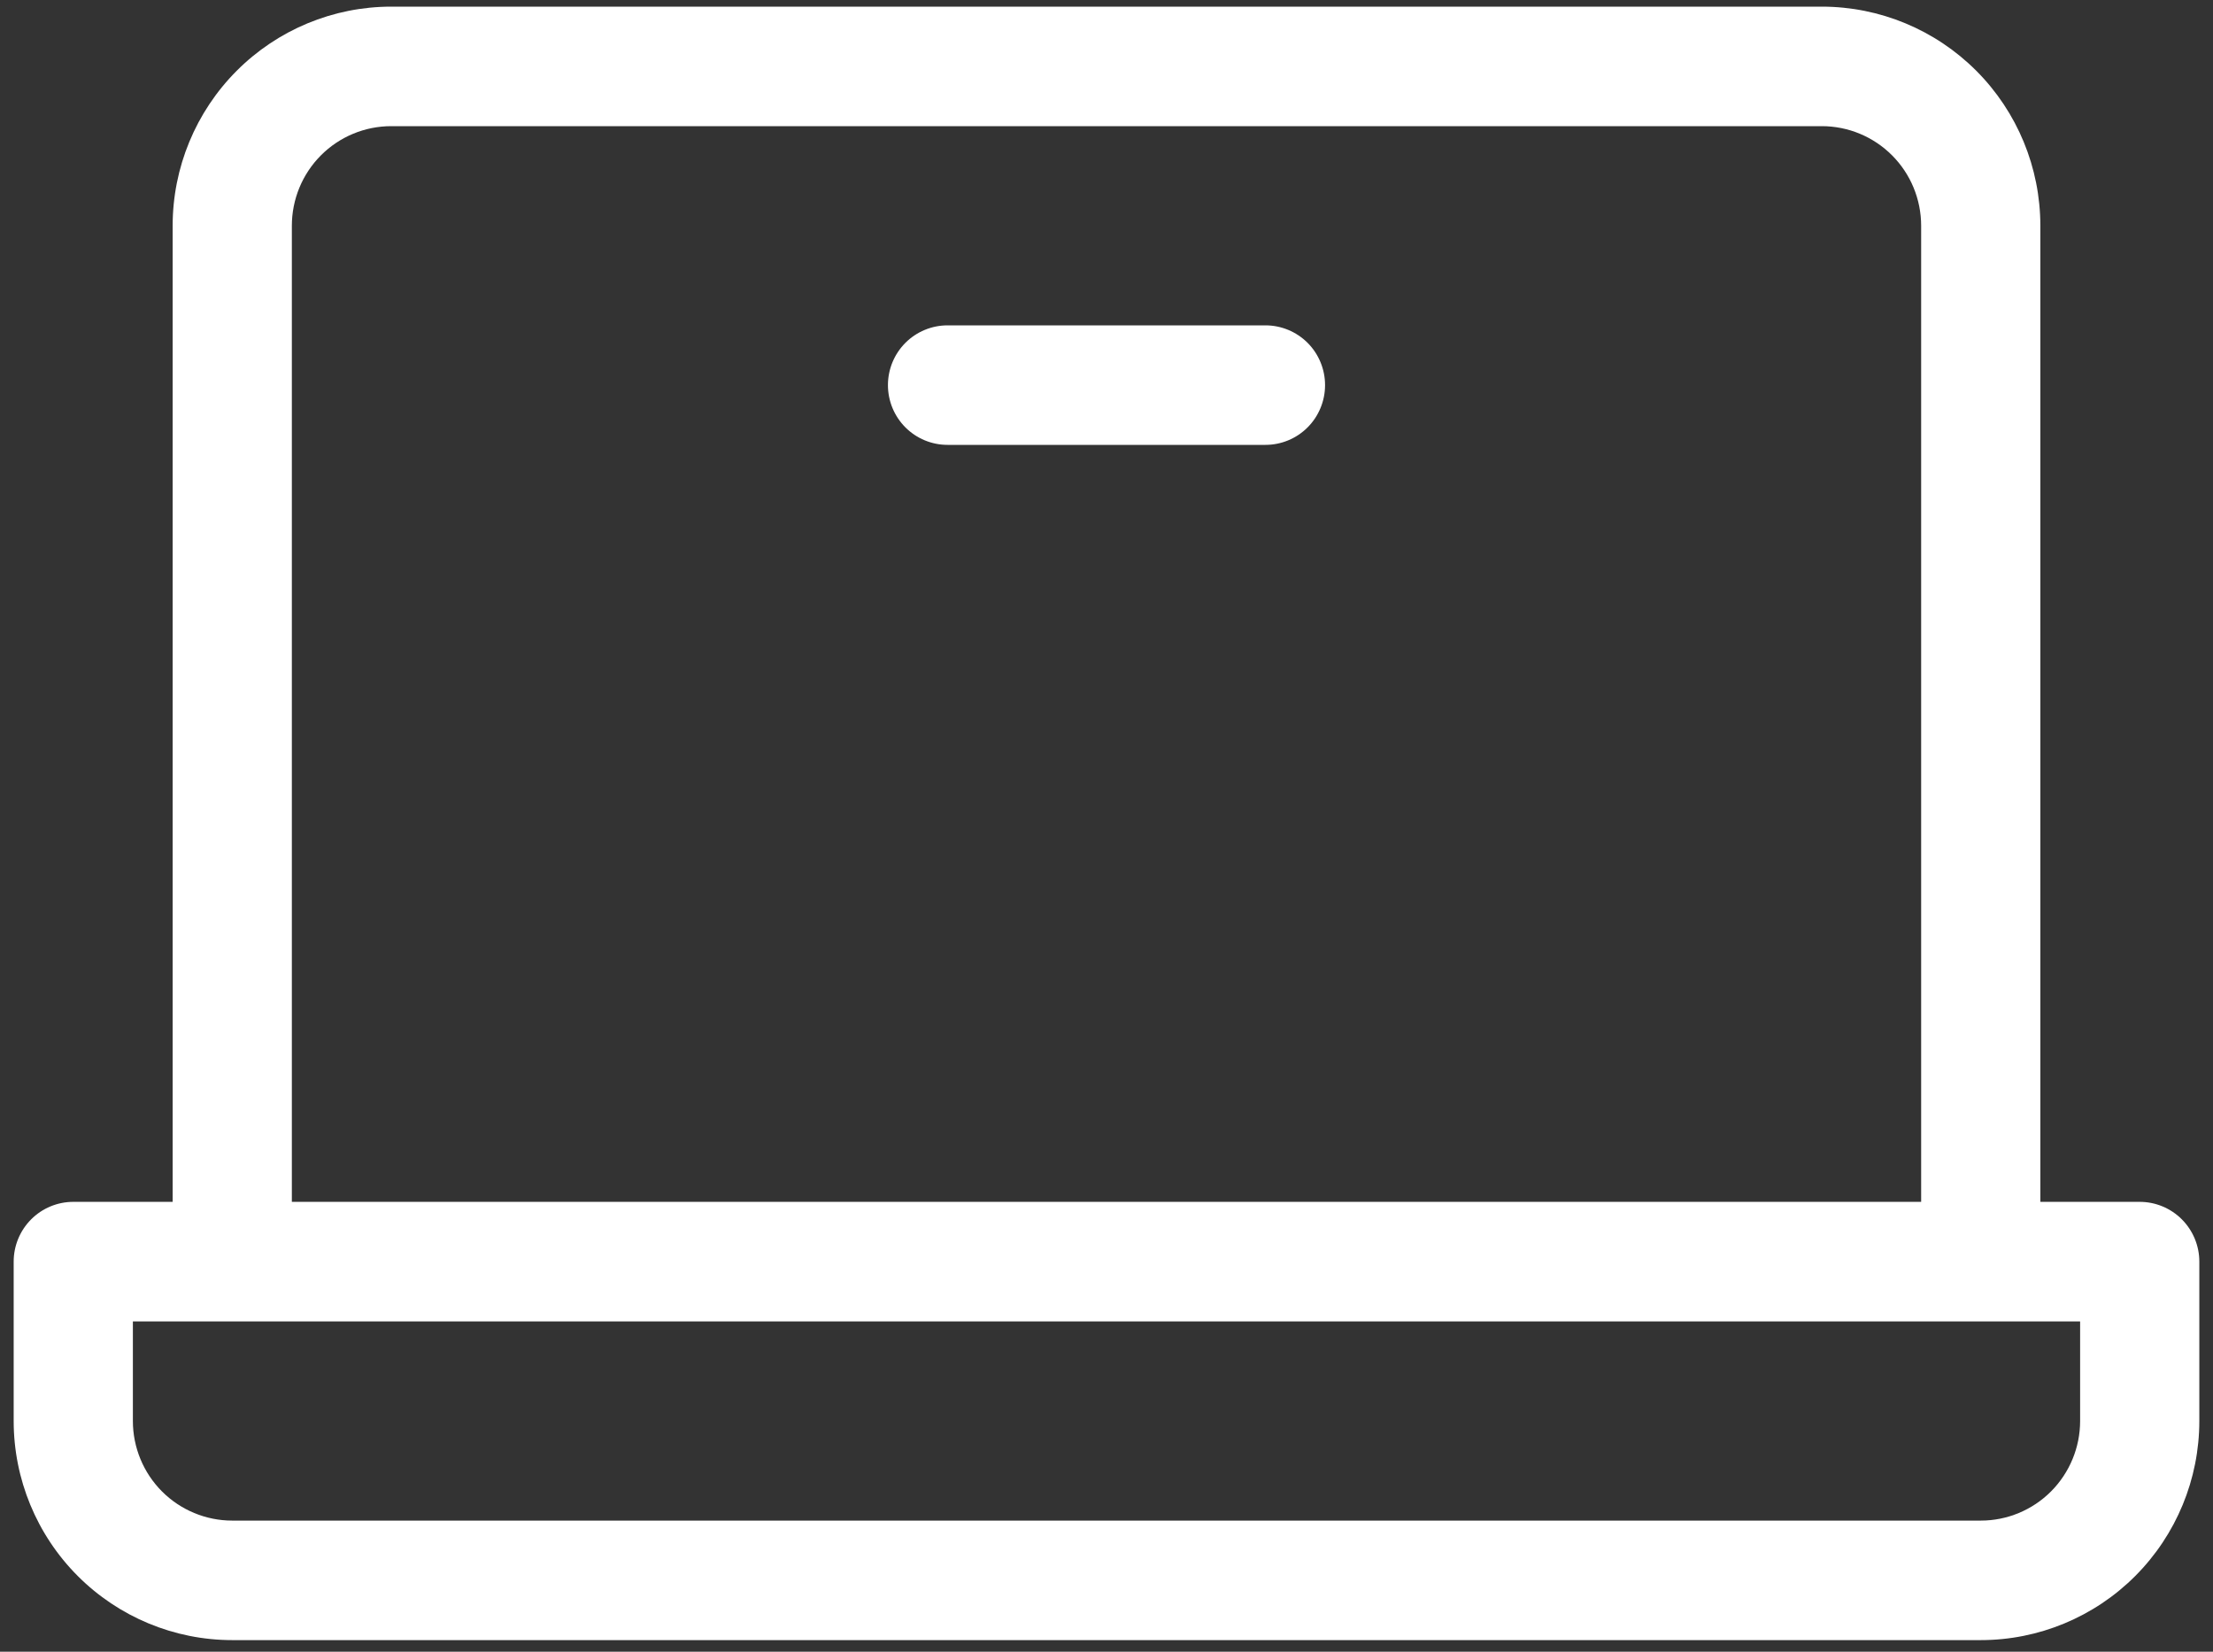 <svg width="67" height="50" viewBox="0 0 67 50" fill="none" xmlns="http://www.w3.org/2000/svg">
<rect x="0" y="0" width="67" height="50" fill="#333333" stroke="none"/>
<path d="M64.781 36.382H61.773V6.834C61.773 5.075 61.076 3.388 59.835 2.144C58.594 0.9 56.911 0.201 55.156 0.201H11.844C10.089 0.201 8.406 0.9 7.165 2.144C5.924 3.388 5.227 5.075 5.227 6.834V36.382H2.219C1.74 36.382 1.281 36.573 0.943 36.912C0.604 37.252 0.414 37.712 0.414 38.191V43.016C0.414 44.775 1.111 46.462 2.352 47.706C3.593 48.95 5.276 49.649 7.031 49.649H59.969C61.724 49.649 63.407 48.95 64.648 47.706C65.889 46.462 66.586 44.775 66.586 43.016V38.191C66.586 37.712 66.396 37.252 66.057 36.912C65.719 36.573 65.26 36.382 64.781 36.382ZM8.836 6.834C8.836 6.034 9.153 5.267 9.717 4.702C10.281 4.137 11.046 3.819 11.844 3.819H55.156C55.954 3.819 56.719 4.137 57.283 4.702C57.847 5.267 58.164 6.034 58.164 6.834V36.382H8.836V6.834ZM62.977 43.016C62.977 43.815 62.66 44.582 62.096 45.148C61.532 45.713 60.767 46.031 59.969 46.031H7.031C6.234 46.031 5.468 45.713 4.904 45.148C4.34 44.582 4.023 43.815 4.023 43.016V40.001H62.977V43.016ZM40.117 11.658C40.117 12.138 39.927 12.598 39.589 12.937C39.25 13.277 38.791 13.467 38.312 13.467H28.688C28.209 13.467 27.75 13.277 27.411 12.937C27.073 12.598 26.883 12.138 26.883 11.658C26.883 11.178 27.073 10.718 27.411 10.379C27.75 10.04 28.209 9.849 28.688 9.849H38.312C38.791 9.849 39.25 10.04 39.589 10.379C39.927 10.718 40.117 11.178 40.117 11.658Z" fill="white"/>
</svg>

